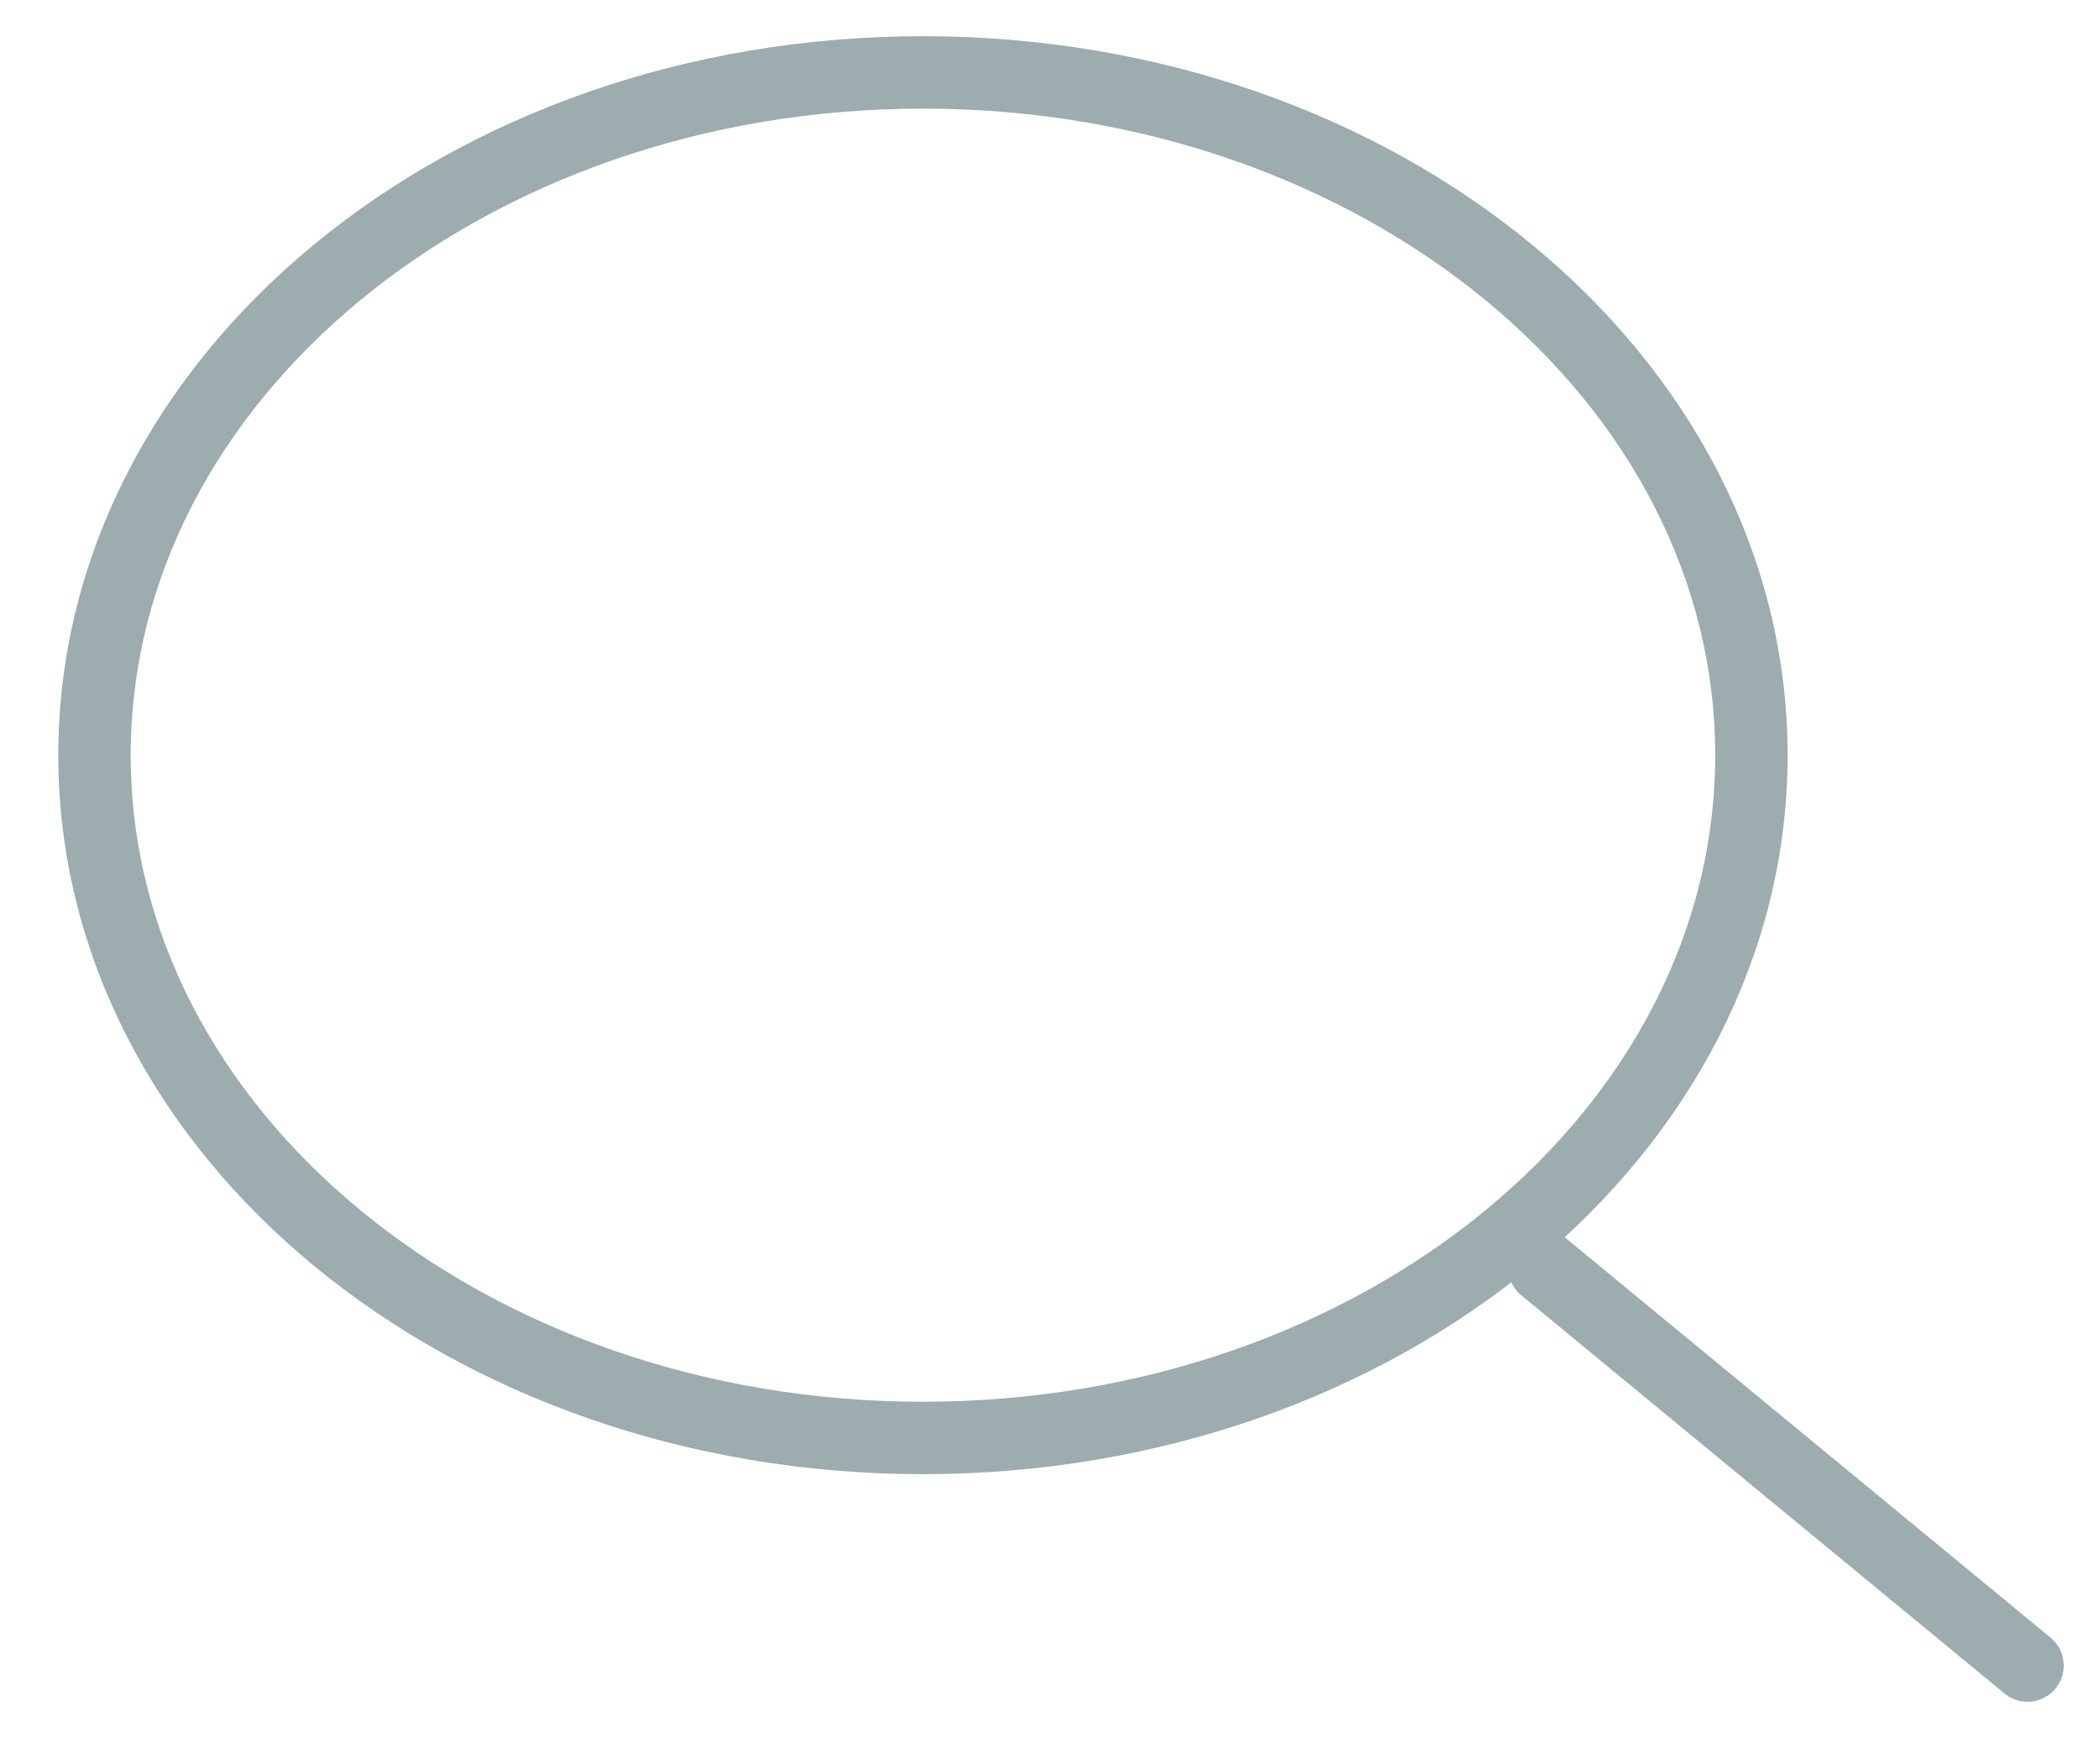 <svg width="29" height="24" viewBox="0 0 29 24" fill="none" xmlns="http://www.w3.org/2000/svg">
<path d="M21.325 17.5L27.999 23" stroke="#9CACAF" stroke-linecap="round" stroke-linejoin="round"/>
<path d="M1.305 10.429C1.305 15.636 6.427 19.857 12.745 19.857C15.91 19.857 18.775 18.798 20.846 17.087C22.91 15.381 24.186 13.028 24.186 10.429C24.186 5.221 19.064 1 12.745 1C6.427 1 1.305 5.221 1.305 10.429Z" stroke="#9CACAF" stroke-linecap="round" stroke-linejoin="round"/>
</svg>
